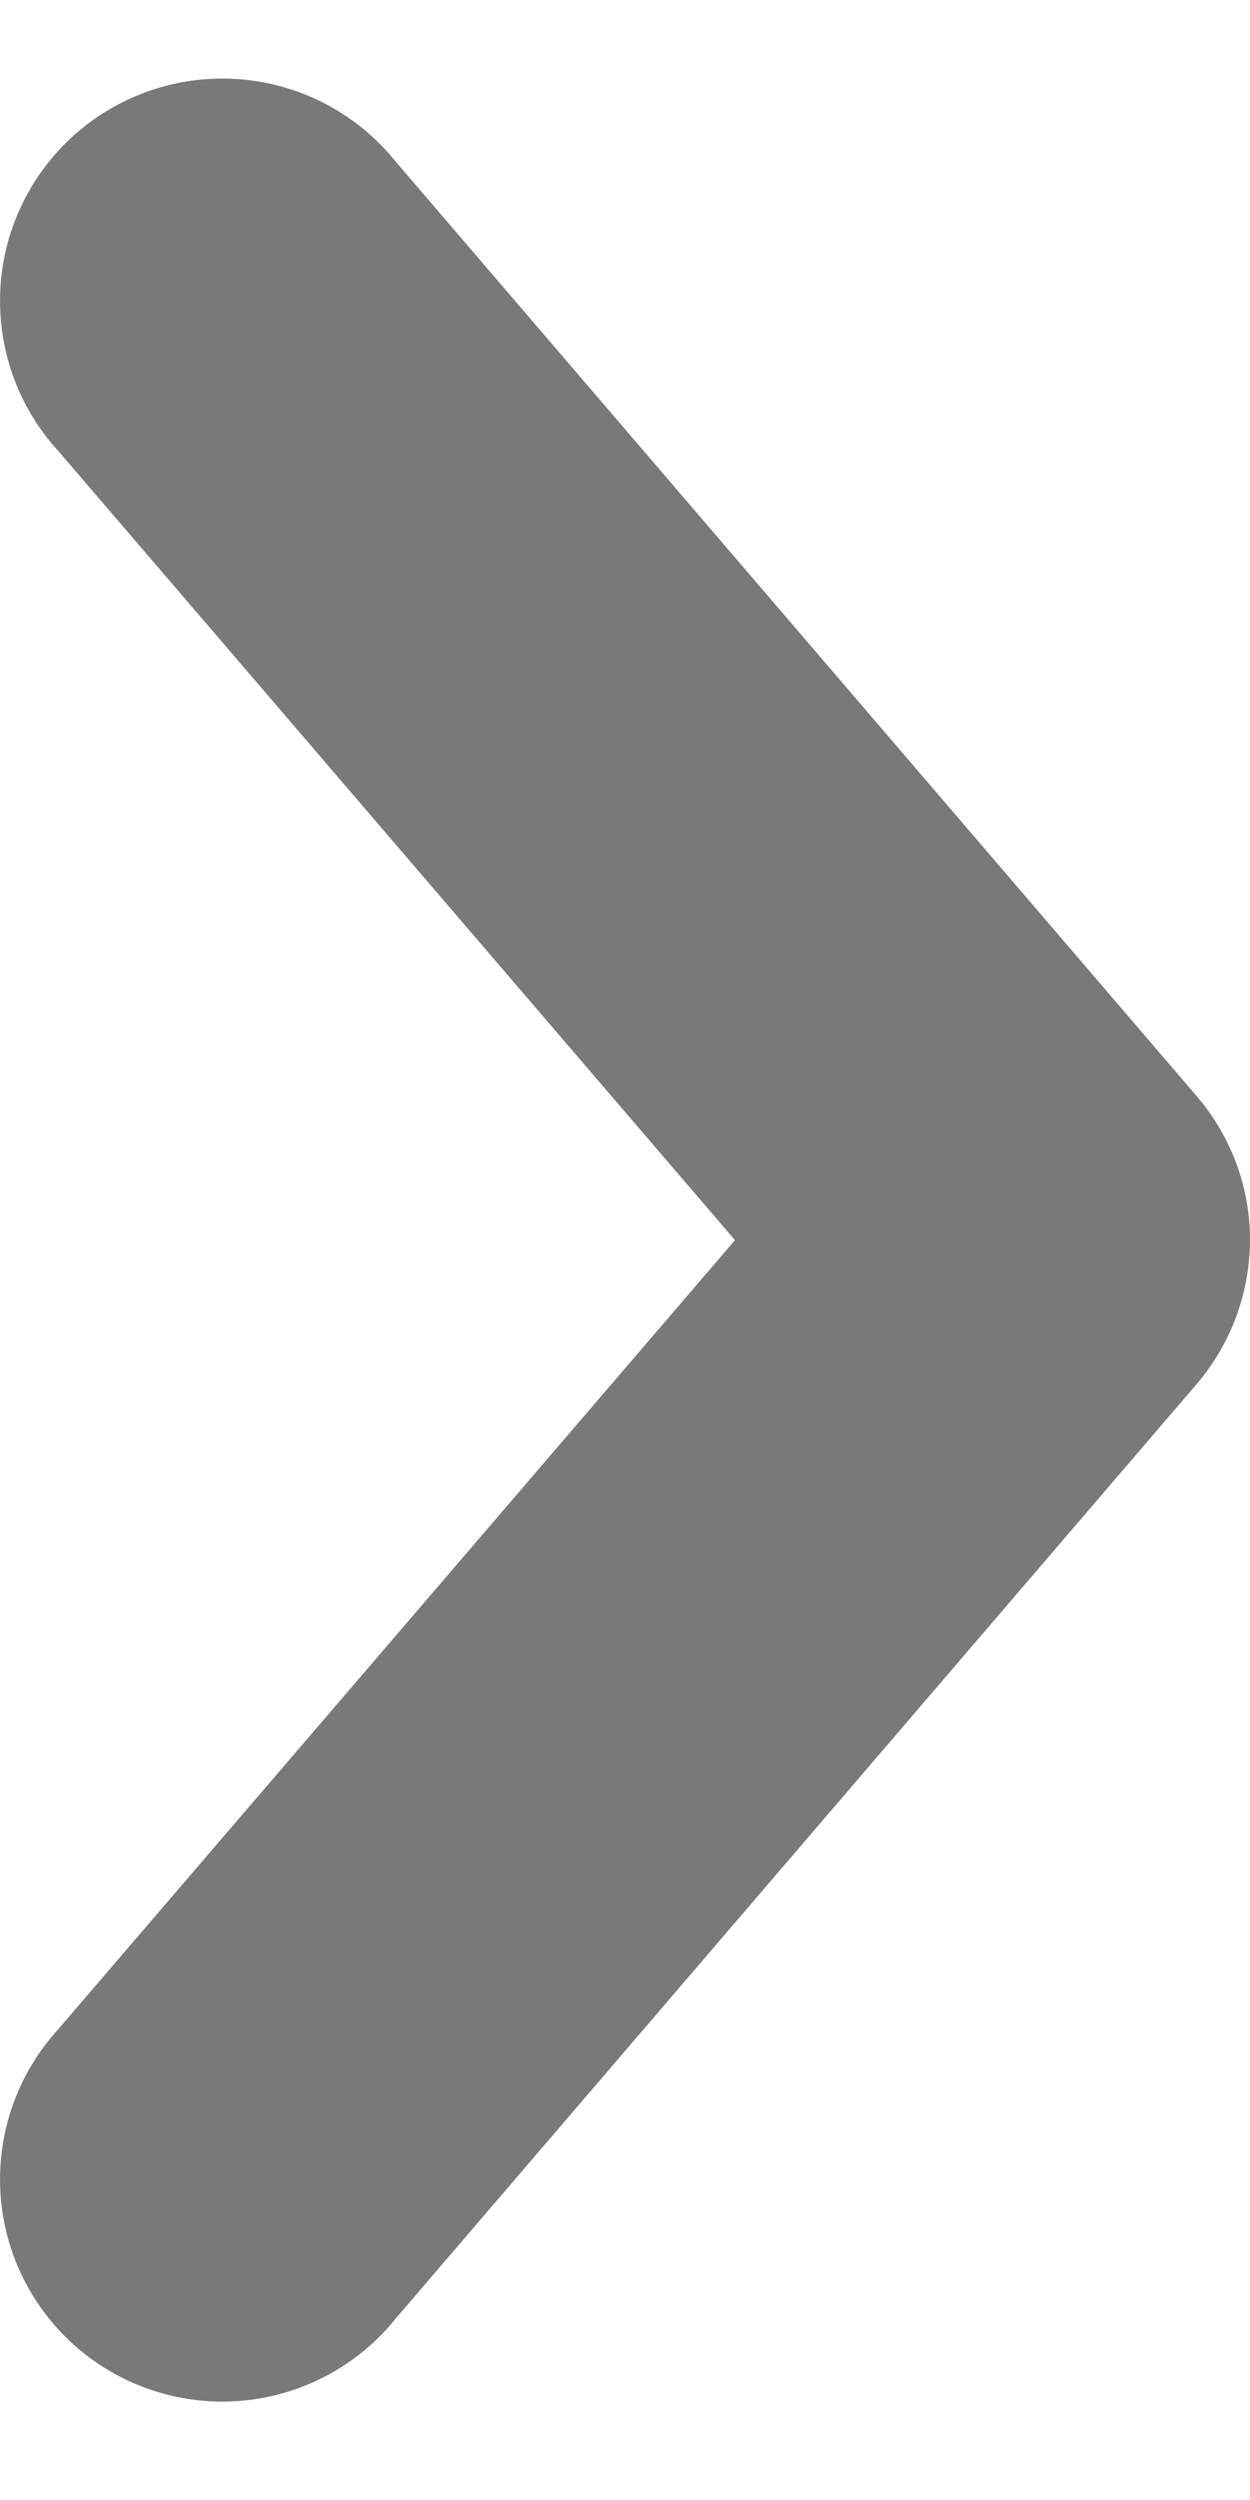 <svg width="8" height="16" viewBox="0 0 8 16" fill="none" xmlns="http://www.w3.org/2000/svg">
<path d="M7.994 7.803C7.966 7.511 7.848 7.234 7.656 7.012L2.533 1.035C2.292 0.735 1.94 0.545 1.556 0.509C1.172 0.473 0.791 0.594 0.498 0.844C0.205 1.095 0.026 1.454 0.003 1.838C-0.021 2.223 0.112 2.601 0.372 2.885L4.704 7.937L0.372 12.988C0.113 13.272 -0.021 13.65 0.003 14.035C0.026 14.419 0.205 14.778 0.498 15.029C0.791 15.279 1.172 15.4 1.556 15.364C1.94 15.328 2.292 15.138 2.533 14.838L7.656 8.861C7.907 8.569 8.029 8.187 7.994 7.803L7.994 7.803Z" fill="#797979"/>
</svg>
